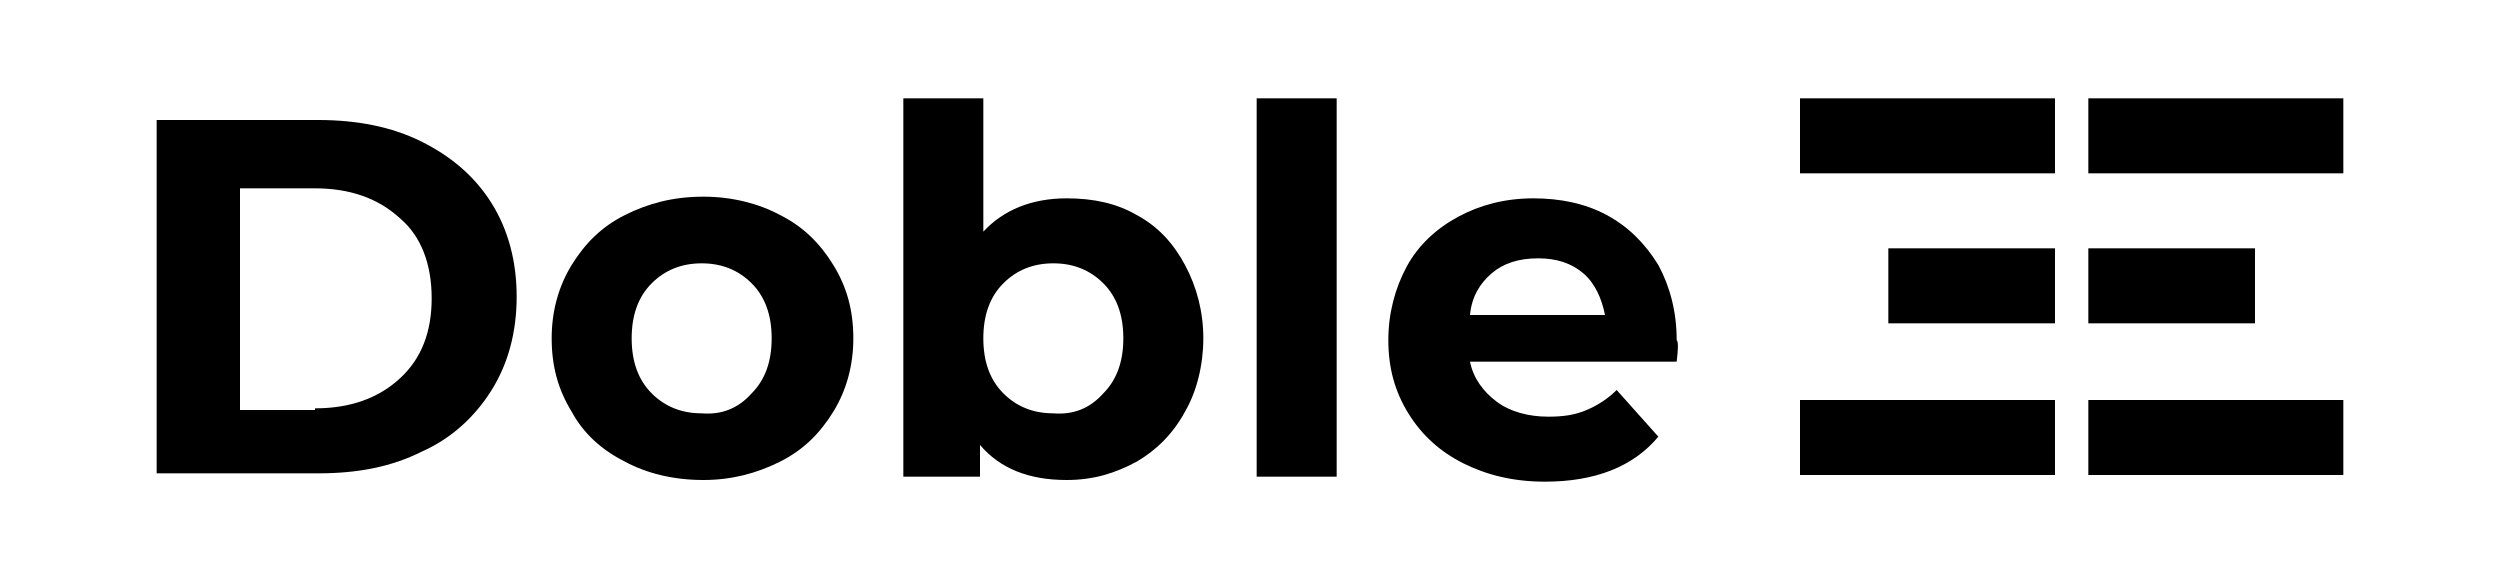 <?xml version="1.0" encoding="utf-8"?>
<!-- Generator: Adobe Illustrator 21.0.0, SVG Export Plug-In . SVG Version: 6.00 Build 0)  -->
<svg version="1.1" id="Capa_1" xmlns="http://www.w3.org/2000/svg" xmlns:xlink="http://www.w3.org/1999/xlink" x="0px" y="0px"
	 viewBox="0 0 150 34.7" style="enable-background:new 0 0 150 34.7;" xml:space="preserve">
<g>
	<path d="M9.4,7.2h9.7c2.3,0,4.4,0.4,6.2,1.3c1.8,0.9,3.2,2.1,4.2,3.7s1.5,3.5,1.5,5.6s-0.5,4-1.5,5.6s-2.4,2.9-4.2,3.7
		c-1.8,0.9-3.8,1.3-6.2,1.3H9.4V7.2z M18.9,24.5c2.1,0,3.8-0.6,5.1-1.8c1.3-1.2,1.9-2.8,1.9-4.8s-0.6-3.7-1.9-4.8
		c-1.3-1.2-3-1.8-5.1-1.8h-4.5v13.3h4.5V24.5z"/>
	<path d="M37.5,27.7c-1.4-0.7-2.5-1.7-3.2-3c-0.8-1.3-1.2-2.7-1.2-4.4c0-1.6,0.4-3.1,1.2-4.4s1.8-2.3,3.2-3s2.9-1.1,4.7-1.1
		c1.7,0,3.3,0.4,4.6,1.1c1.4,0.7,2.4,1.7,3.2,3s1.2,2.7,1.2,4.4c0,1.6-0.4,3.1-1.2,4.4s-1.8,2.3-3.2,3s-2.9,1.1-4.6,1.1
		C40.4,28.8,38.8,28.4,37.5,27.7z M45.1,23.6c0.8-0.8,1.2-1.9,1.2-3.3s-0.4-2.5-1.2-3.3s-1.8-1.2-3-1.2s-2.2,0.4-3,1.2
		s-1.2,1.9-1.2,3.3s0.4,2.5,1.2,3.3s1.8,1.2,3,1.2C43.3,24.9,44.3,24.5,45.1,23.6z"/>
	<path d="M68.2,12.9c1.3,0.7,2.2,1.7,2.9,3c0.7,1.3,1.1,2.8,1.1,4.4s-0.4,3.2-1.1,4.4c-0.7,1.3-1.7,2.3-2.9,3
		c-1.3,0.7-2.6,1.1-4.2,1.1c-2.3,0-4-0.7-5.2-2.1v1.9h-4.6V5.9H59v8c1.2-1.3,2.9-2,5-2C65.6,11.9,67,12.2,68.2,12.9z M66.2,23.6
		c0.8-0.8,1.2-1.9,1.2-3.3S67,17.8,66.2,17s-1.8-1.2-3-1.2c-1.2,0-2.2,0.4-3,1.2S59,18.9,59,20.3s0.4,2.5,1.2,3.3s1.8,1.2,3,1.2
		C64.4,24.9,65.4,24.5,66.2,23.6z"/>
	<path d="M75.4,5.9h4.8v22.7h-4.8V5.9z"/>
	<path d="M100.6,21.7H88.2c0.2,1,0.8,1.8,1.6,2.4c0.8,0.6,1.9,0.9,3.1,0.9c0.9,0,1.6-0.1,2.3-0.4c0.7-0.3,1.3-0.7,1.8-1.2l2.5,2.8
		c-1.5,1.8-3.8,2.7-6.8,2.7c-1.9,0-3.5-0.4-4.9-1.1s-2.5-1.7-3.3-3s-1.2-2.7-1.2-4.4c0-1.6,0.4-3.1,1.1-4.4s1.8-2.3,3.1-3
		c1.3-0.7,2.8-1.1,4.5-1.1c1.6,0,3.1,0.3,4.4,1s2.3,1.7,3.1,3c0.7,1.3,1.1,2.8,1.1,4.5C100.7,20.5,100.7,20.9,100.6,21.7z
		 M89.5,16.4c-0.7,0.6-1.2,1.4-1.3,2.5h8.1c-0.2-1-0.6-1.9-1.3-2.5c-0.7-0.6-1.6-0.9-2.7-0.9C91.1,15.5,90.2,15.8,89.5,16.4z"/>
	<g>
		<rect x="125.3" y="24" width="15.3" height="4.5"/>
		<rect x="108" y="24" width="15.3" height="4.5"/>
		<rect x="125.3" y="5.9" width="15.3" height="4.5"/>
		<rect x="108" y="5.9" width="15.3" height="4.5"/>
		<rect x="125.3" y="14.9" width="10" height="4.5"/>
		<rect x="113.3" y="14.9" width="10" height="4.5"/>
	</g>
</g>
</svg>
